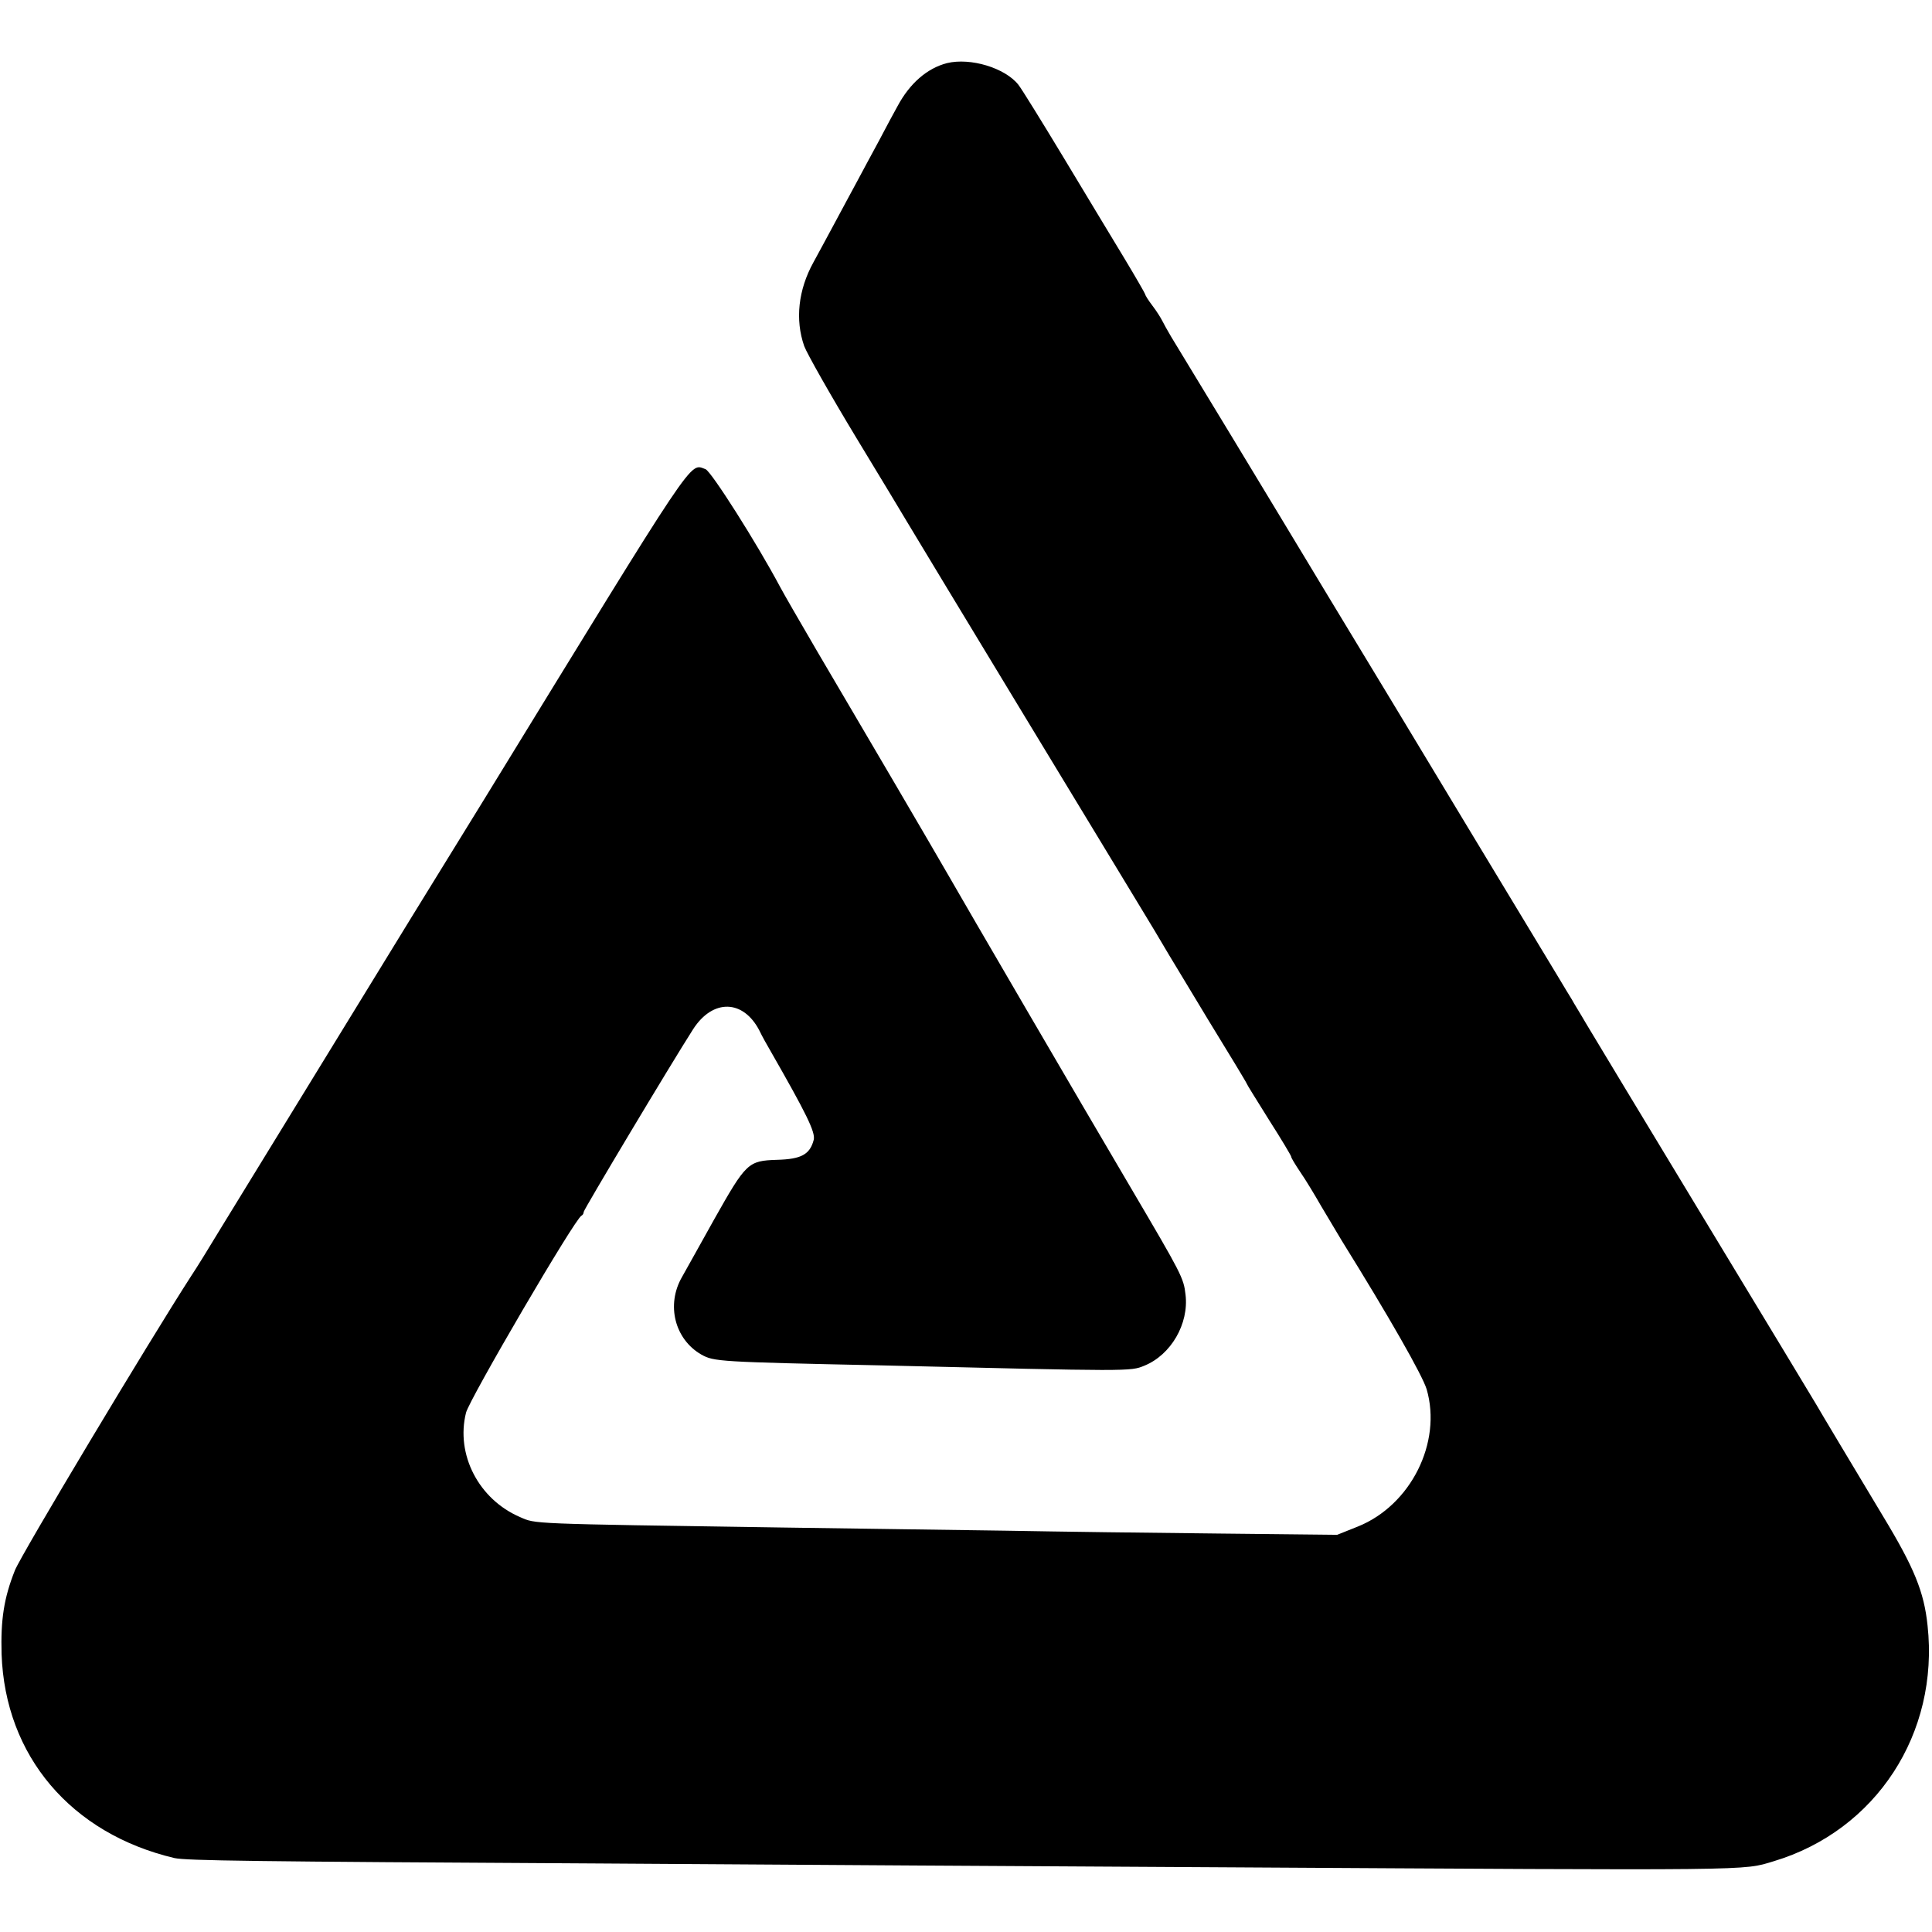 <?xml version="1.0" standalone="no"?>
<!DOCTYPE svg PUBLIC "-//W3C//DTD SVG 20010904//EN"
 "http://www.w3.org/TR/2001/REC-SVG-20010904/DTD/svg10.dtd">
<svg version="1.0" xmlns="http://www.w3.org/2000/svg"
 width="609pt" height="609pt" viewBox="0 0 609 609"
 preserveAspectRatio="xMidYMid meet">
<g transform="translate(0,609) scale(0.1,-0.1)"
fill="#000000" stroke="none">
<path d="M2985 5891 c-62 -16 -117 -63 -156 -136 -9 -16 -36 -66 -59 -110 -24
-44 -55 -102 -70 -130 -15 -27 -46 -86 -70 -130 -24 -44 -53 -99 -66 -122 -48
-87 -58 -181 -29 -264 9 -24 82 -153 163 -287 81 -133 154 -255 163 -270 38
-64 656 -1084 734 -1212 32 -52 65 -108 75 -125 9 -16 72 -119 138 -229 67
-109 122 -200 122 -202 0 -2 32 -53 70 -114 39 -61 70 -113 70 -116 0 -4 13
-25 29 -49 16 -23 45 -71 65 -106 21 -35 50 -84 65 -109 151 -243 254 -424
268 -469 49 -168 -50 -366 -217 -433 l-65 -26 -375 4 c-206 2 -508 6 -670 9
-162 2 -479 7 -705 10 -808 12 -775 11 -826 33 -130 56 -203 197 -170 329 11
43 344 613 364 621 4 2 7 7 7 12 0 7 274 465 345 576 62 96 158 94 209 -5 7
-15 23 -44 36 -66 111 -194 141 -254 135 -278 -12 -46 -39 -61 -116 -63 -91
-3 -97 -9 -198 -188 -43 -78 -89 -159 -101 -181 -51 -88 -23 -197 61 -245 40
-22 52 -23 569 -34 788 -19 783 -19 827 -1 84 34 141 132 130 224 -6 53 -12
64 -172 336 -154 261 -530 906 -575 985 -21 36 -99 171 -175 300 -76 129 -183
312 -238 405 -55 94 -108 186 -118 205 -74 139 -217 364 -235 371 -52 18 -19
66 -698 -1041 -90 -146 -192 -312 -228 -370 -78 -128 -504 -821 -601 -980 -38
-63 -80 -131 -93 -150 -135 -209 -537 -880 -557 -930 -35 -88 -45 -156 -42
-264 11 -321 219 -566 545 -643 38 -8 236 -11 1335 -17 556 -4 1438 -9 1960
-12 1709 -10 1646 -11 1746 19 323 97 522 403 485 743 -11 106 -42 182 -140
344 -90 150 -198 330 -211 353 -5 9 -163 270 -350 579 -187 309 -356 589 -375
621 -19 33 -40 66 -45 76 -6 9 -26 43 -46 76 -20 33 -148 245 -284 470 -136
226 -333 552 -438 725 -201 334 -457 756 -495 818 -12 20 -25 44 -29 52 -4 8
-17 29 -30 46 -13 17 -23 33 -23 36 0 2 -31 56 -69 119 -38 63 -124 205 -190
315 -67 111 -130 213 -141 227 -42 53 -151 86 -225 68z"/>
</g>
</svg>
